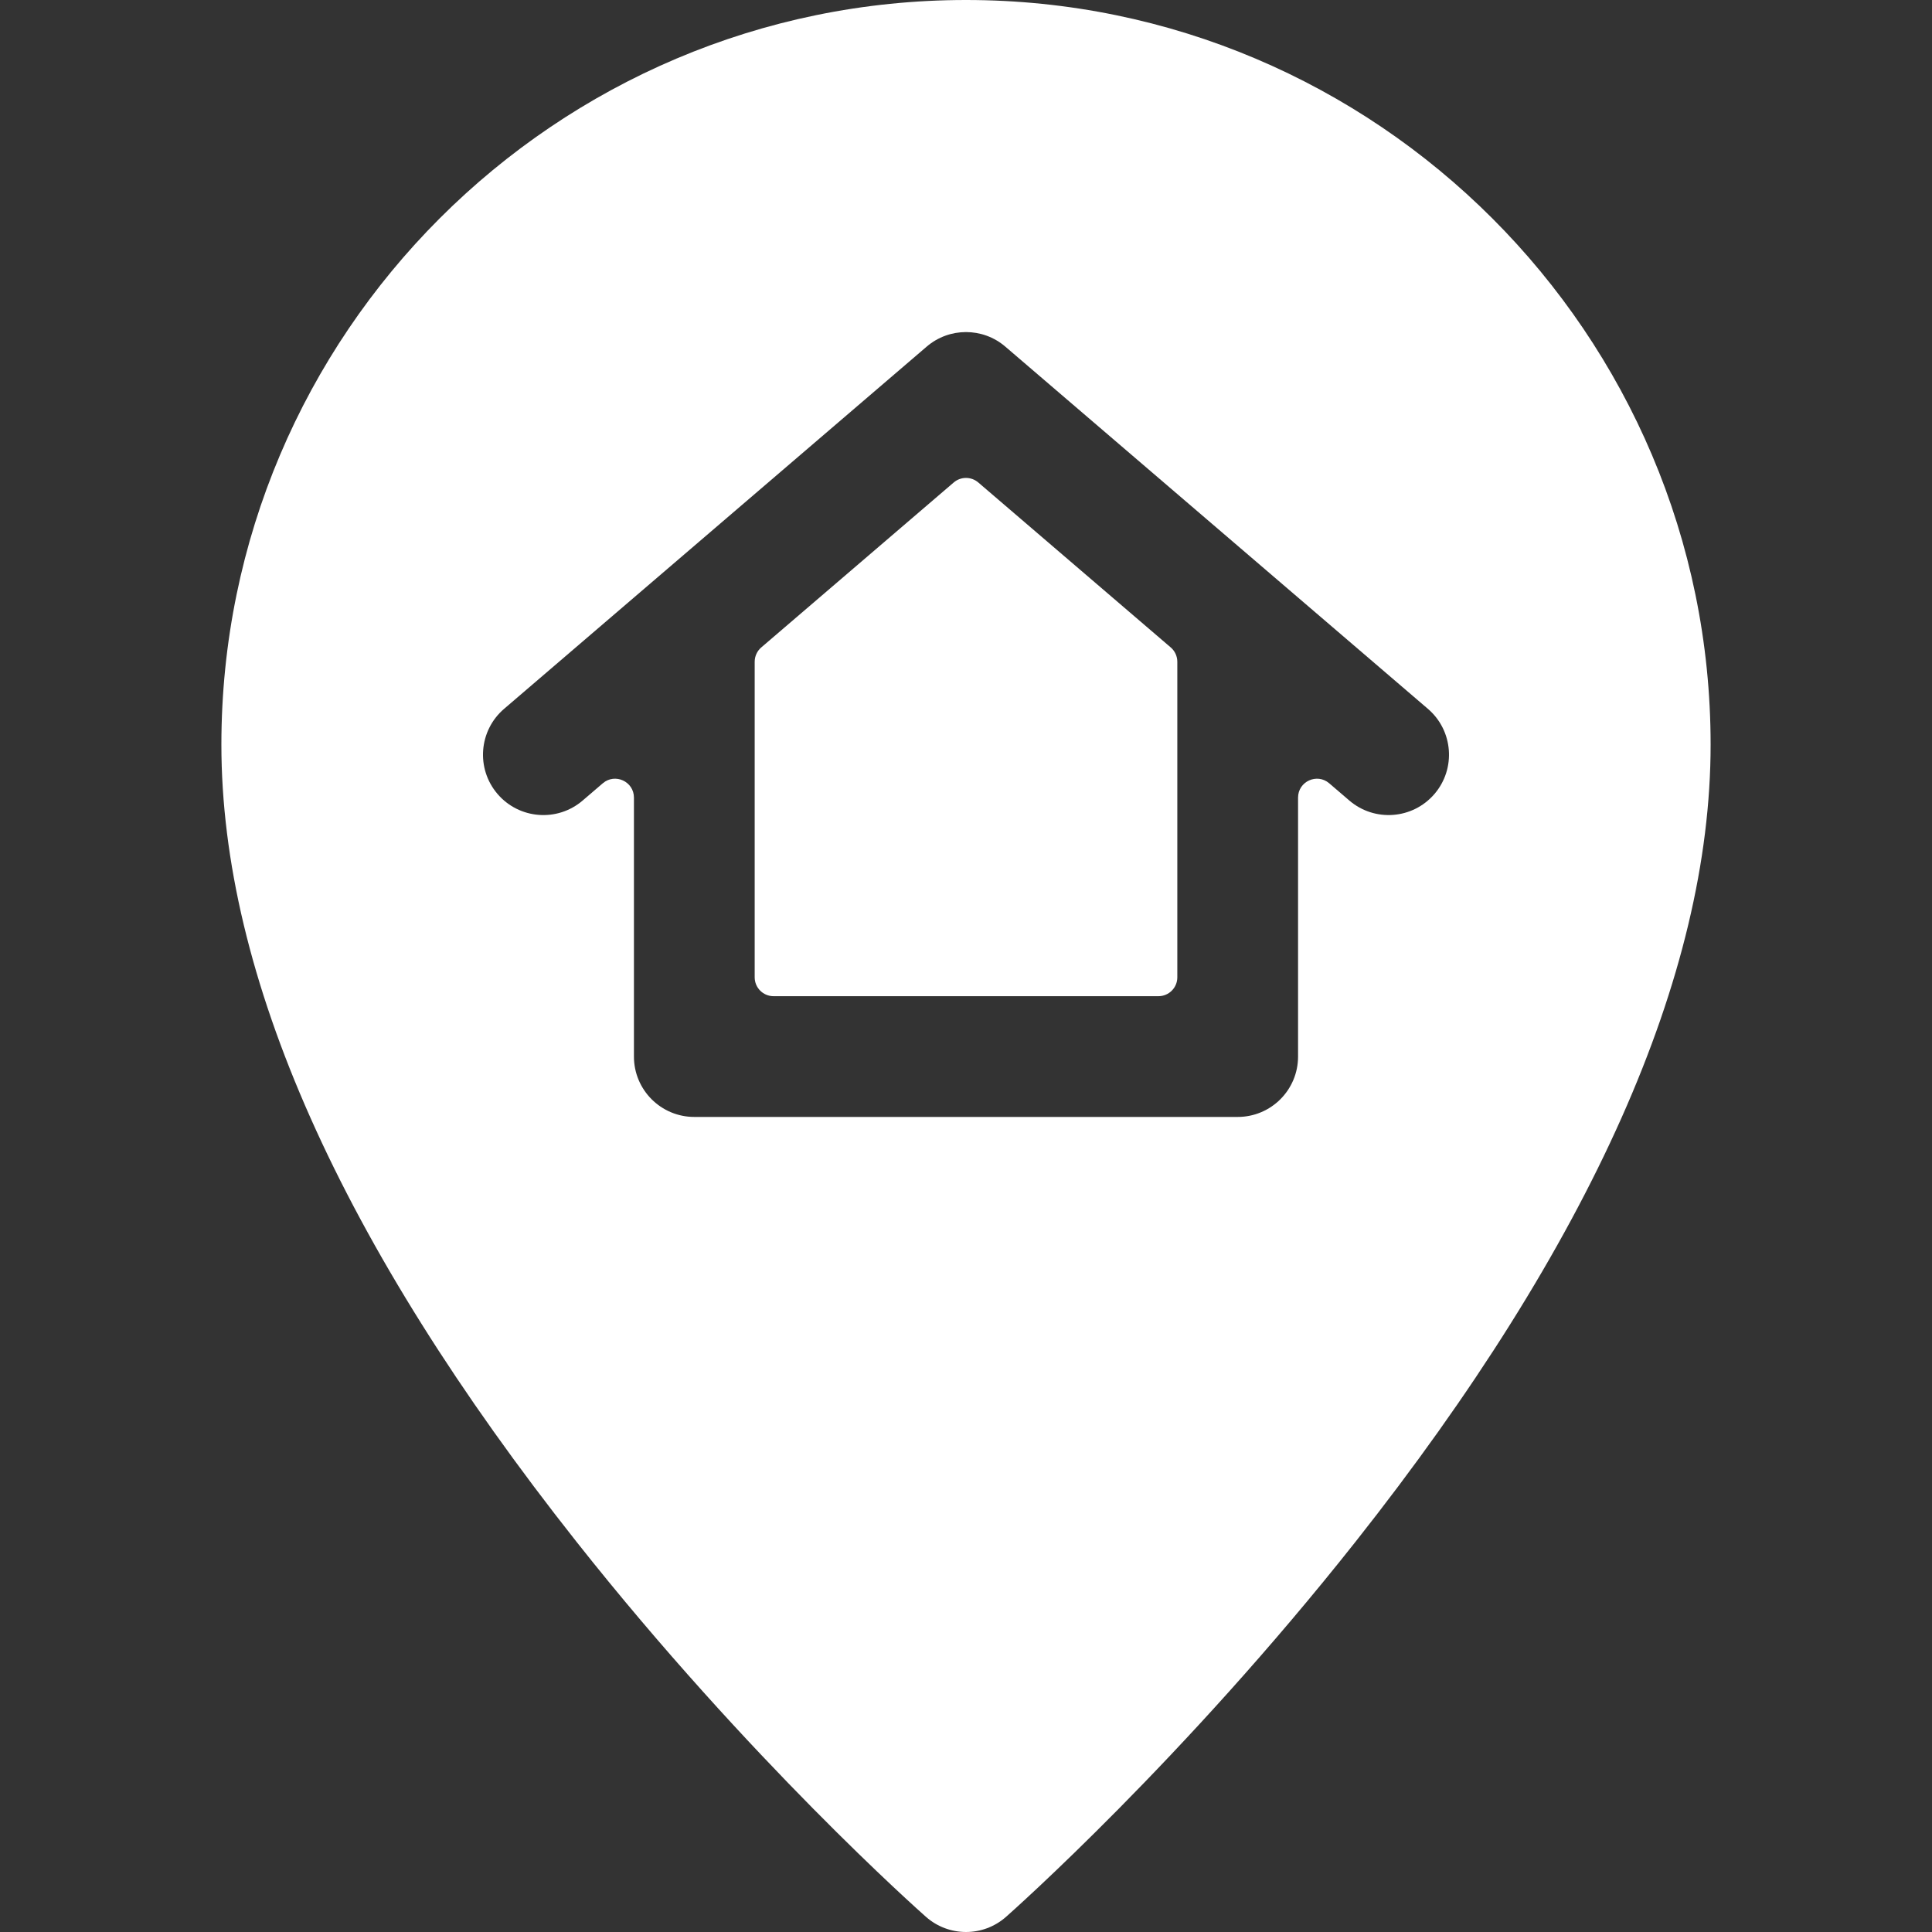 <?xml version="1.0"?>
<svg xmlns="http://www.w3.org/2000/svg" xmlns:xlink="http://www.w3.org/1999/xlink" xmlns:svgjs="http://svgjs.com/svgjs" version="1.1" width="512" height="512" x="0" y="0" viewBox="0 0 512 512" style="enable-background:new 0 0 512 512" xml:space="preserve"><rect x="0" y="0" width="512" height="512" fill="#333333" stroke="none"/><g><g xmlns="http://www.w3.org/2000/svg"><path d="m256 0c-108.81 0-197.33 88.52-197.33 197.33 0 61.2 31.66 132.28 94.11 211.26 45.7 57.79 90.74 97.74 92.63 99.41 6.011 5.297 15.086 5.37 21.18 0 1.89-1.67 46.93-41.62 92.63-99.41 62.45-78.98 94.11-150.06 94.11-211.26 0-108.81-88.52-197.33-197.33-197.33zm-88 280v-68.628c0-4.272-5.011-6.576-8.254-3.796l-5.336 4.574c-6.71 5.75-16.81 4.97-22.56-1.74s-4.97-16.81 1.74-22.56l112-96c5.99-5.13 14.83-5.13 20.82 0l112 96c6.71 5.75 7.49 15.85 1.74 22.56-5.786 6.735-15.878 7.467-22.56 1.74l-5.336-4.574c-3.243-2.78-8.254-.476-8.254 3.796v68.628c0 8.837-7.163 16-16 16h-144c-8.837 0-16-7.163-16-16z" fill="#ffffff" data-original="#000000" style=""/><path d="m200 175.37v83.63c0 2.761 2.239 5 5 5h102c2.761 0 5-2.239 5-5v-83.63c0-1.46-.638-2.846-1.746-3.796l-51-43.714c-1.872-1.605-4.635-1.605-6.508 0l-51 43.714c-1.108.949-1.746 2.336-1.746 3.796z" fill="#ffffff" data-original="#000000" style=""/></g></g></svg>
